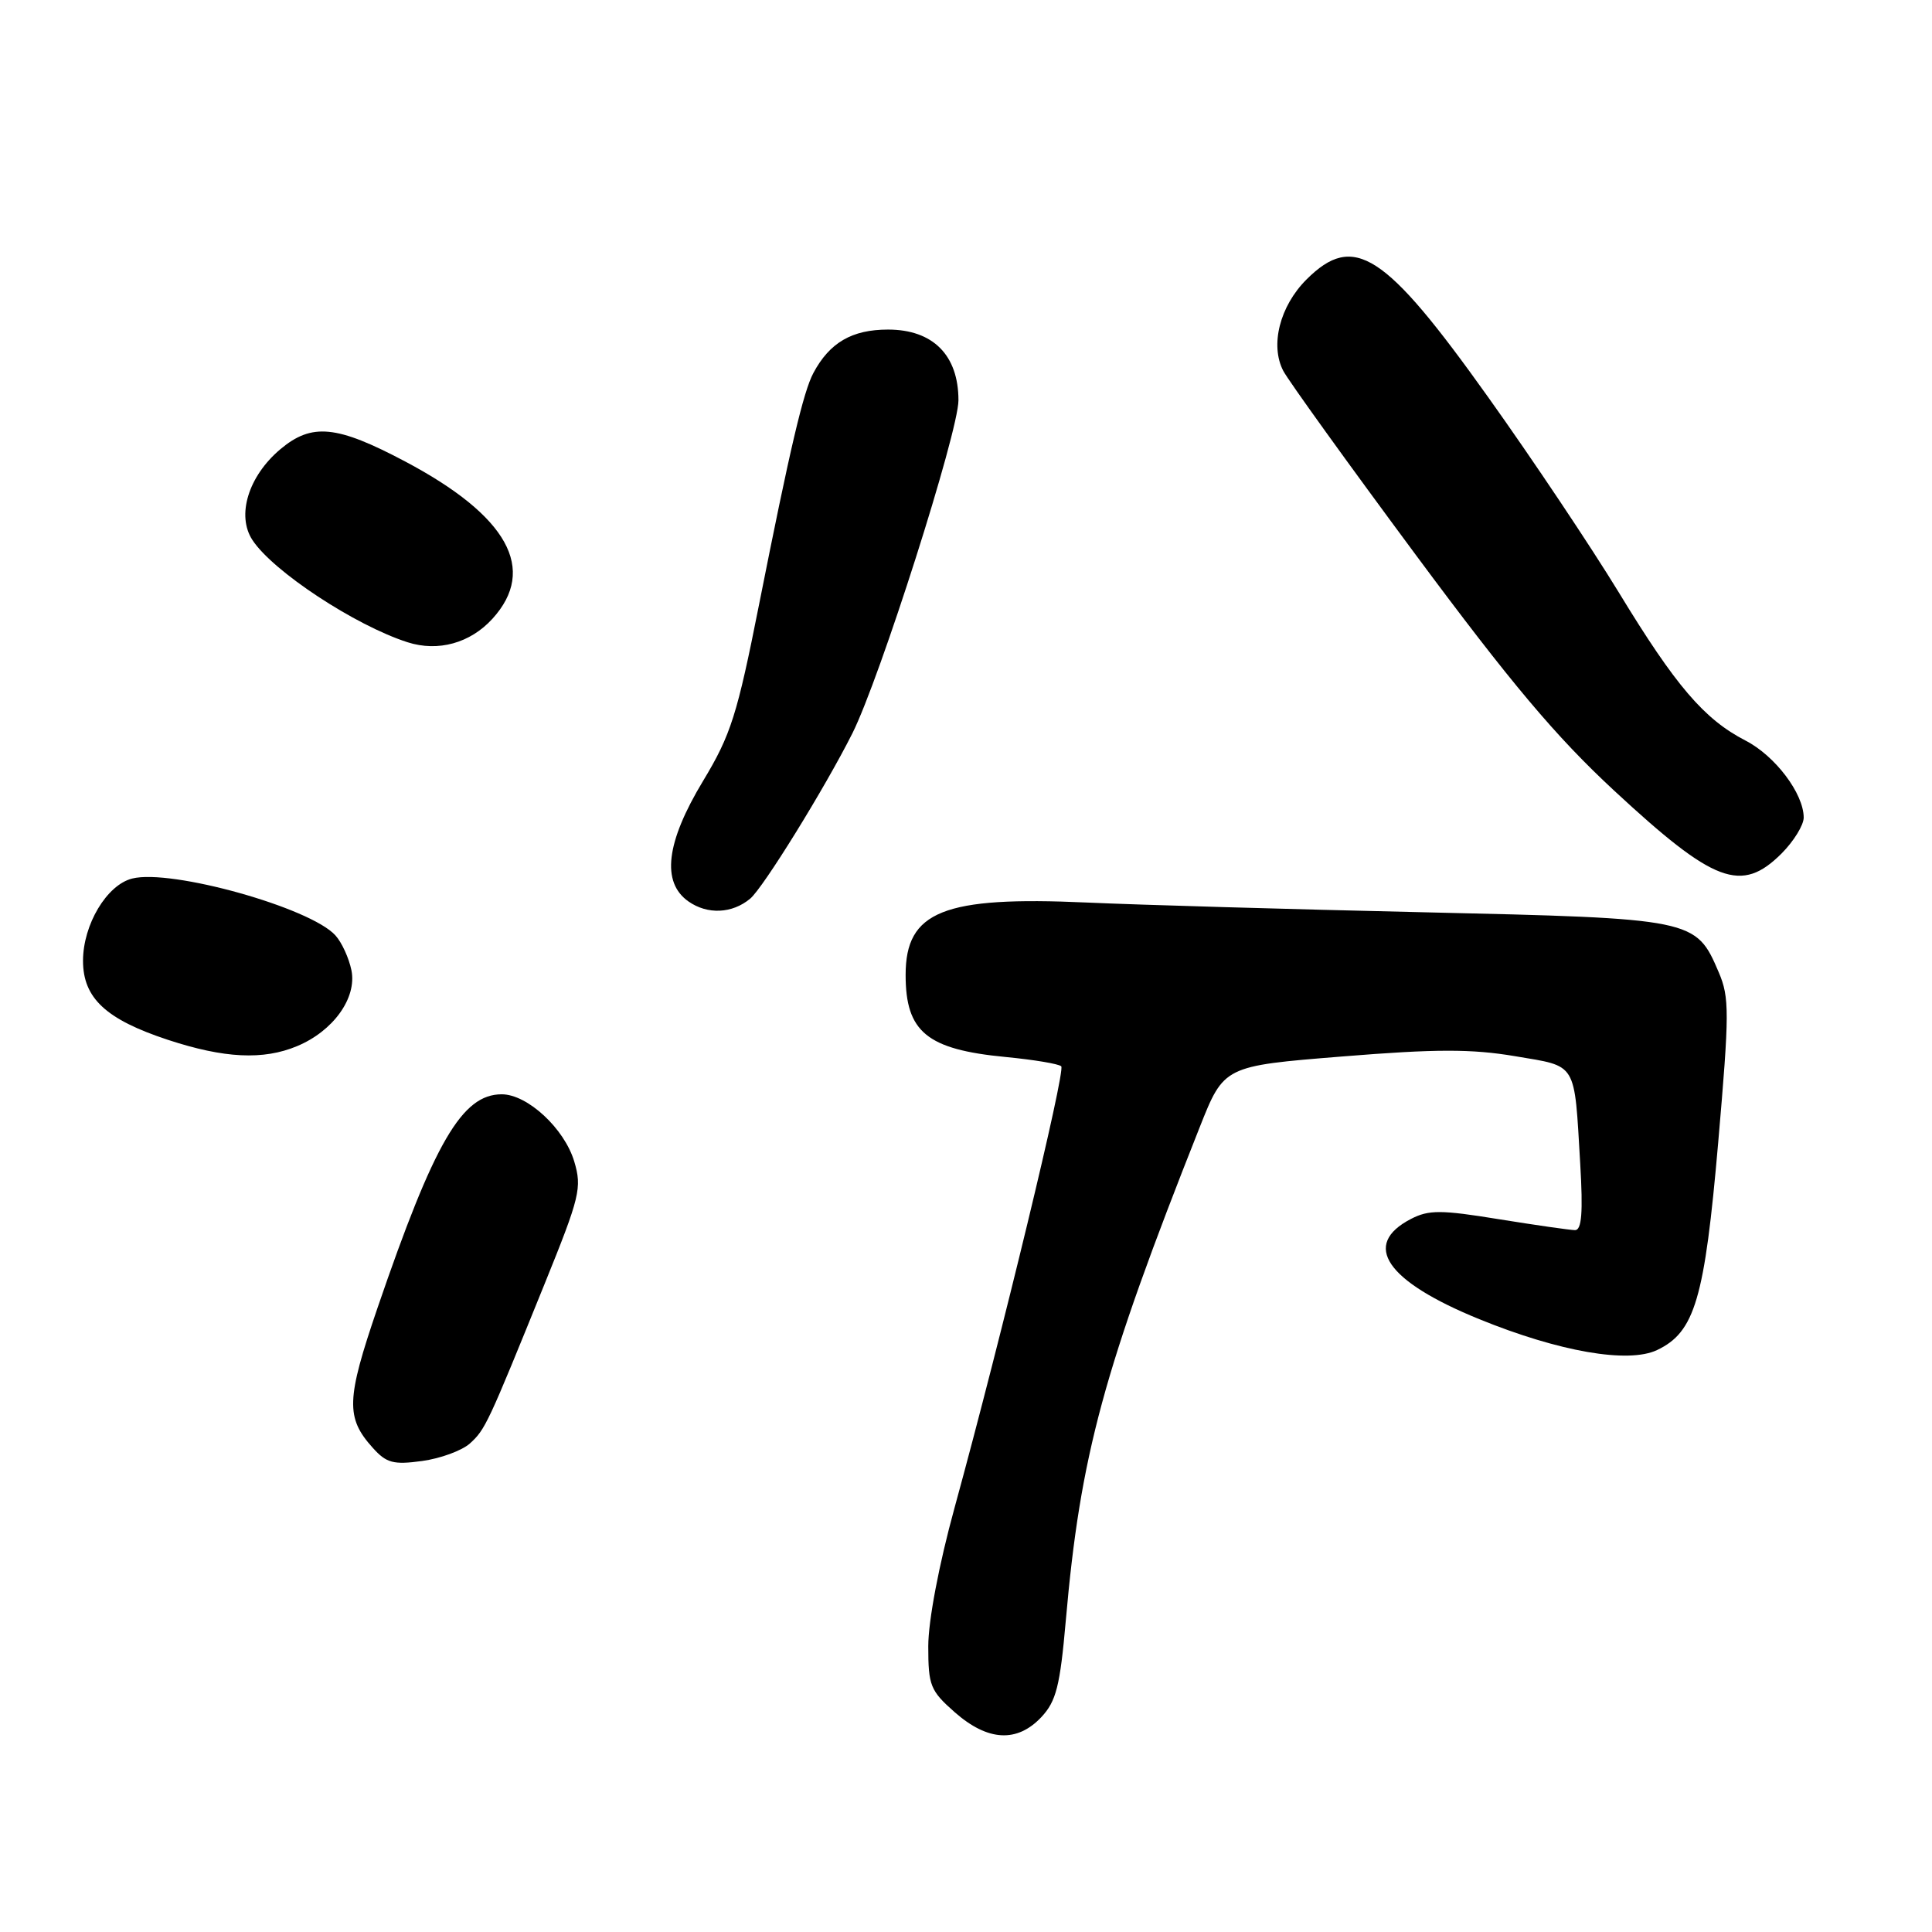 <?xml version="1.0" encoding="UTF-8" standalone="no"?>
<!DOCTYPE svg PUBLIC "-//W3C//DTD SVG 1.1//EN" "http://www.w3.org/Graphics/SVG/1.1/DTD/svg11.dtd" >
<svg xmlns="http://www.w3.org/2000/svg" xmlns:xlink="http://www.w3.org/1999/xlink" version="1.1" viewBox="0 0 256 256">
 <g >
 <path fill="currentColor"
d=" M 137.99 227.52 C 139.95 225.42 140.46 223.42 141.22 214.77 C 143.15 192.77 146.19 181.58 158.96 149.38 C 162.18 141.25 162.18 141.25 177.84 139.99 C 190.29 138.98 194.99 138.98 200.75 139.95 C 209.07 141.36 208.58 140.55 209.39 154.25 C 209.77 160.68 209.58 163.00 208.70 163.00 C 208.04 162.99 203.50 162.34 198.60 161.55 C 190.93 160.30 189.32 160.30 186.97 161.51 C 180.36 164.93 183.65 169.76 196.02 174.80 C 206.60 179.11 215.75 180.70 219.57 178.89 C 224.58 176.51 225.87 172.13 227.67 151.39 C 229.16 134.19 229.17 132.17 227.74 128.83 C 224.71 121.74 224.51 121.70 188.63 120.88 C 170.96 120.48 150.88 119.90 144.00 119.59 C 125.02 118.73 120.00 120.74 120.00 129.18 C 120.00 136.74 122.82 139.06 133.27 140.06 C 137.00 140.42 140.30 140.97 140.62 141.29 C 141.22 141.88 132.74 176.96 126.49 199.76 C 124.41 207.32 123.00 214.78 123.00 218.14 C 123.00 223.36 123.27 224.03 126.53 226.90 C 130.90 230.73 134.77 230.94 137.99 227.52 Z  M 62.26 191.27 C 64.31 189.41 64.62 188.74 72.18 170.08 C 76.84 158.58 77.13 157.39 76.09 153.90 C 74.78 149.53 69.89 145.00 66.48 145.00 C 61.22 145.00 57.55 151.31 50.01 173.34 C 45.88 185.43 45.79 187.85 49.39 191.84 C 51.20 193.86 52.12 194.11 55.93 193.59 C 58.36 193.26 61.21 192.21 62.26 191.27 Z  M 39.36 138.62 C 44.16 136.62 47.30 132.24 46.57 128.58 C 46.24 126.96 45.29 124.87 44.44 123.94 C 41.13 120.27 22.68 115.11 17.52 116.41 C 14.15 117.25 11.01 122.51 11.00 127.30 C 11.00 132.25 14.02 135.07 22.24 137.78 C 29.71 140.24 34.89 140.49 39.36 138.62 Z  M 99.40 119.08 C 101.12 117.65 109.28 104.46 112.94 97.18 C 116.57 89.95 127.00 57.23 127.00 53.04 C 127.00 47.06 123.62 43.67 117.67 43.67 C 112.90 43.67 109.93 45.39 107.78 49.42 C 106.45 51.90 104.67 59.47 100.59 80.05 C 97.68 94.73 96.85 97.37 93.16 103.48 C 88.24 111.63 87.61 116.91 91.23 119.45 C 93.75 121.21 97.01 121.07 99.40 119.08 Z  M 236.08 113.08 C 237.68 111.47 239.00 109.33 239.00 108.33 C 238.99 105.15 235.22 100.15 231.29 98.13 C 225.81 95.30 222.05 90.91 214.50 78.50 C 210.81 72.45 203.02 60.79 197.17 52.60 C 183.50 33.42 179.39 30.77 173.11 37.04 C 169.58 40.57 168.27 45.74 170.04 49.14 C 170.72 50.44 178.61 61.40 187.58 73.50 C 200.22 90.54 206.15 97.59 213.88 104.76 C 227.15 117.06 230.74 118.41 236.08 113.08 Z  M 65.25 81.99 C 71.22 75.43 67.29 68.35 53.67 61.14 C 44.60 56.34 41.32 56.02 37.14 59.53 C 32.91 63.10 31.31 68.30 33.45 71.56 C 36.16 75.70 47.07 82.88 54.00 85.10 C 58.05 86.40 62.31 85.22 65.25 81.99 Z "/>
</g>
</svg>